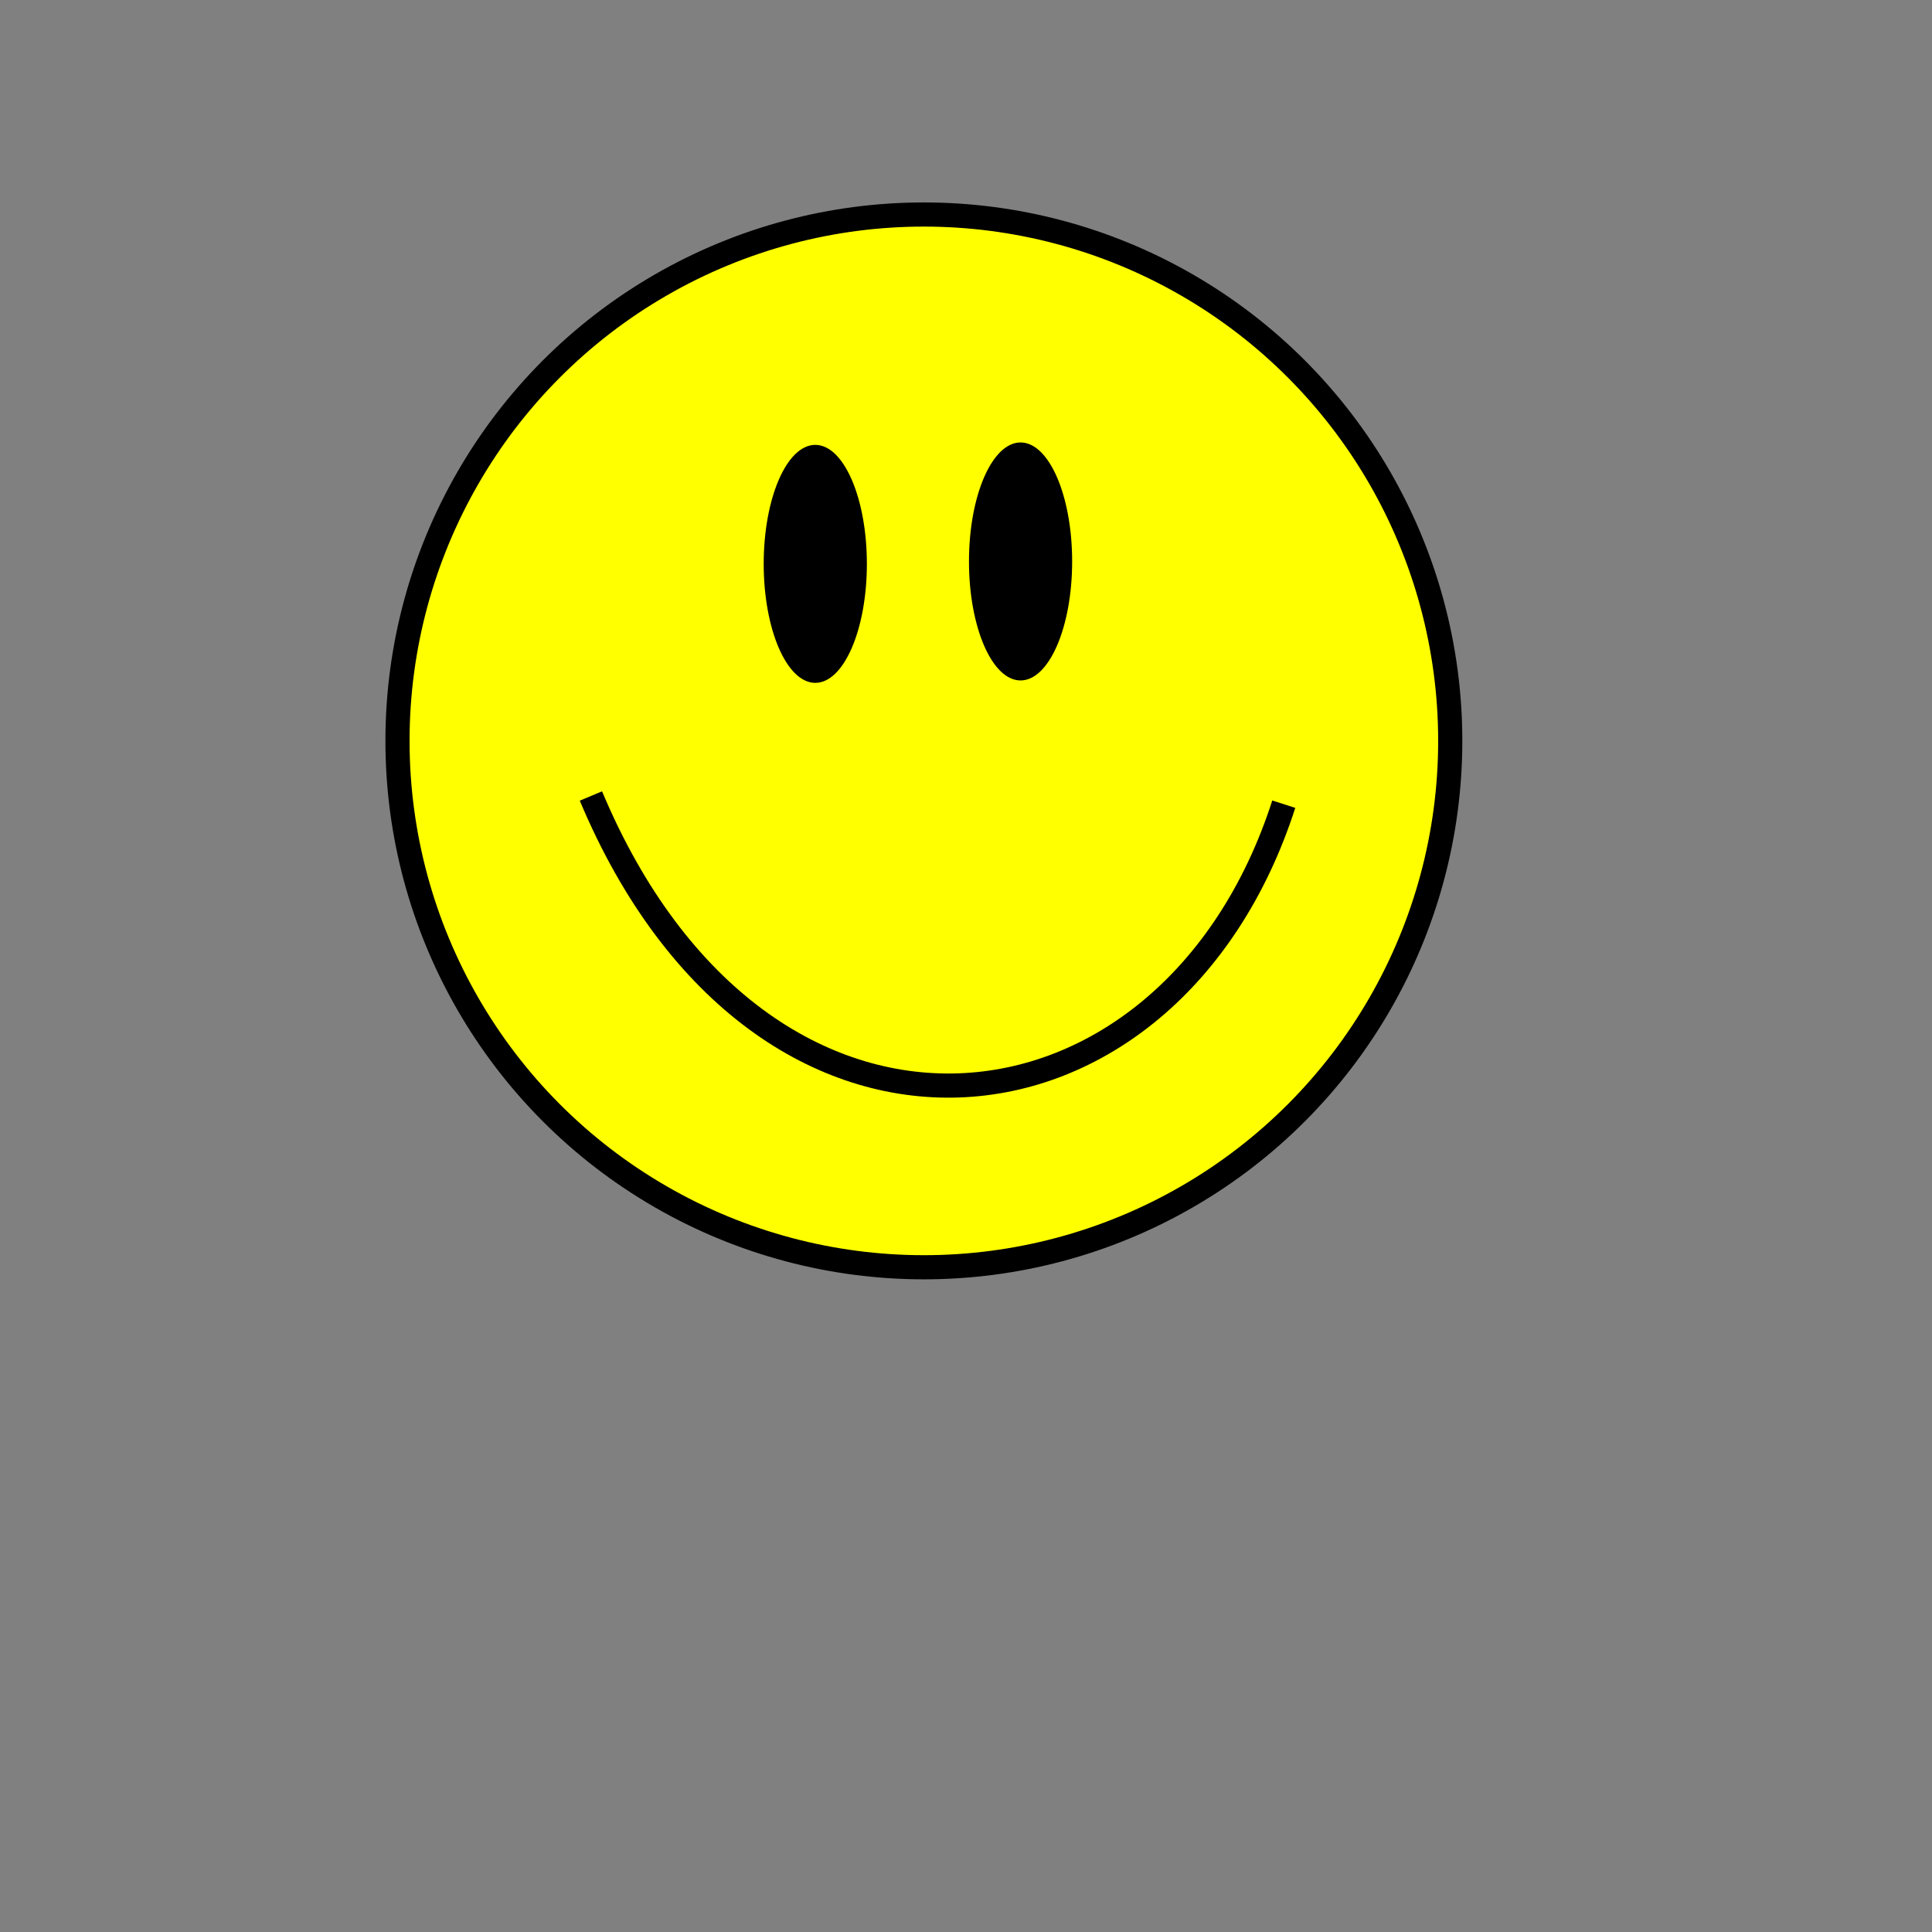 <?xml version="1.0" encoding="utf-8"?>
<!DOCTYPE svg PUBLIC 
        "-//W3C//DTD SVG 1.1//EN" 
        "http://www.w3.org/Graphics/SVG/1.1/DTD/svg11.dtd">
<svg version="1.1"
        id="Smiley_Layer"
        xmlns="http://www.w3.org/2000/svg"
        xmlns:xlink="http://www.w3.org/1999/xlink"
        x="0px" y="0px"
        width="800px" height="800px"
        viewBox="0 0 800 800"
        enable-background="new 0 0 800 800"
        xml:space="preserve">

    <rect x="0" y="0" width="800" height="800" fill="#808080" stroke="none"/>

    <!-- face -->
    <circle fill="#FFFF00"
            stroke="#000000"
            stroke-width="10"
            stroke-miterlimit="10"
            cx="382.553"
            cy="306.786"
            r="217.961"/>

    <!-- mouth -->
    <path fill="#FFFF00"
            stroke="#000000"
            stroke-width="10"
            stroke-miterlimit="10"
            d="M244.689,329.602 C315.563,498.534,484.495,479.116,531.583,333"/>

    <!-- eyes -->
    <ellipse
            cx="337.592"
            cy="233.485"
            rx="21.359"
            ry="49.272"/>
    <ellipse
            cx="422.592"
            cy="232.485"
            rx="21.359"
            ry="49.272"/>
</svg>